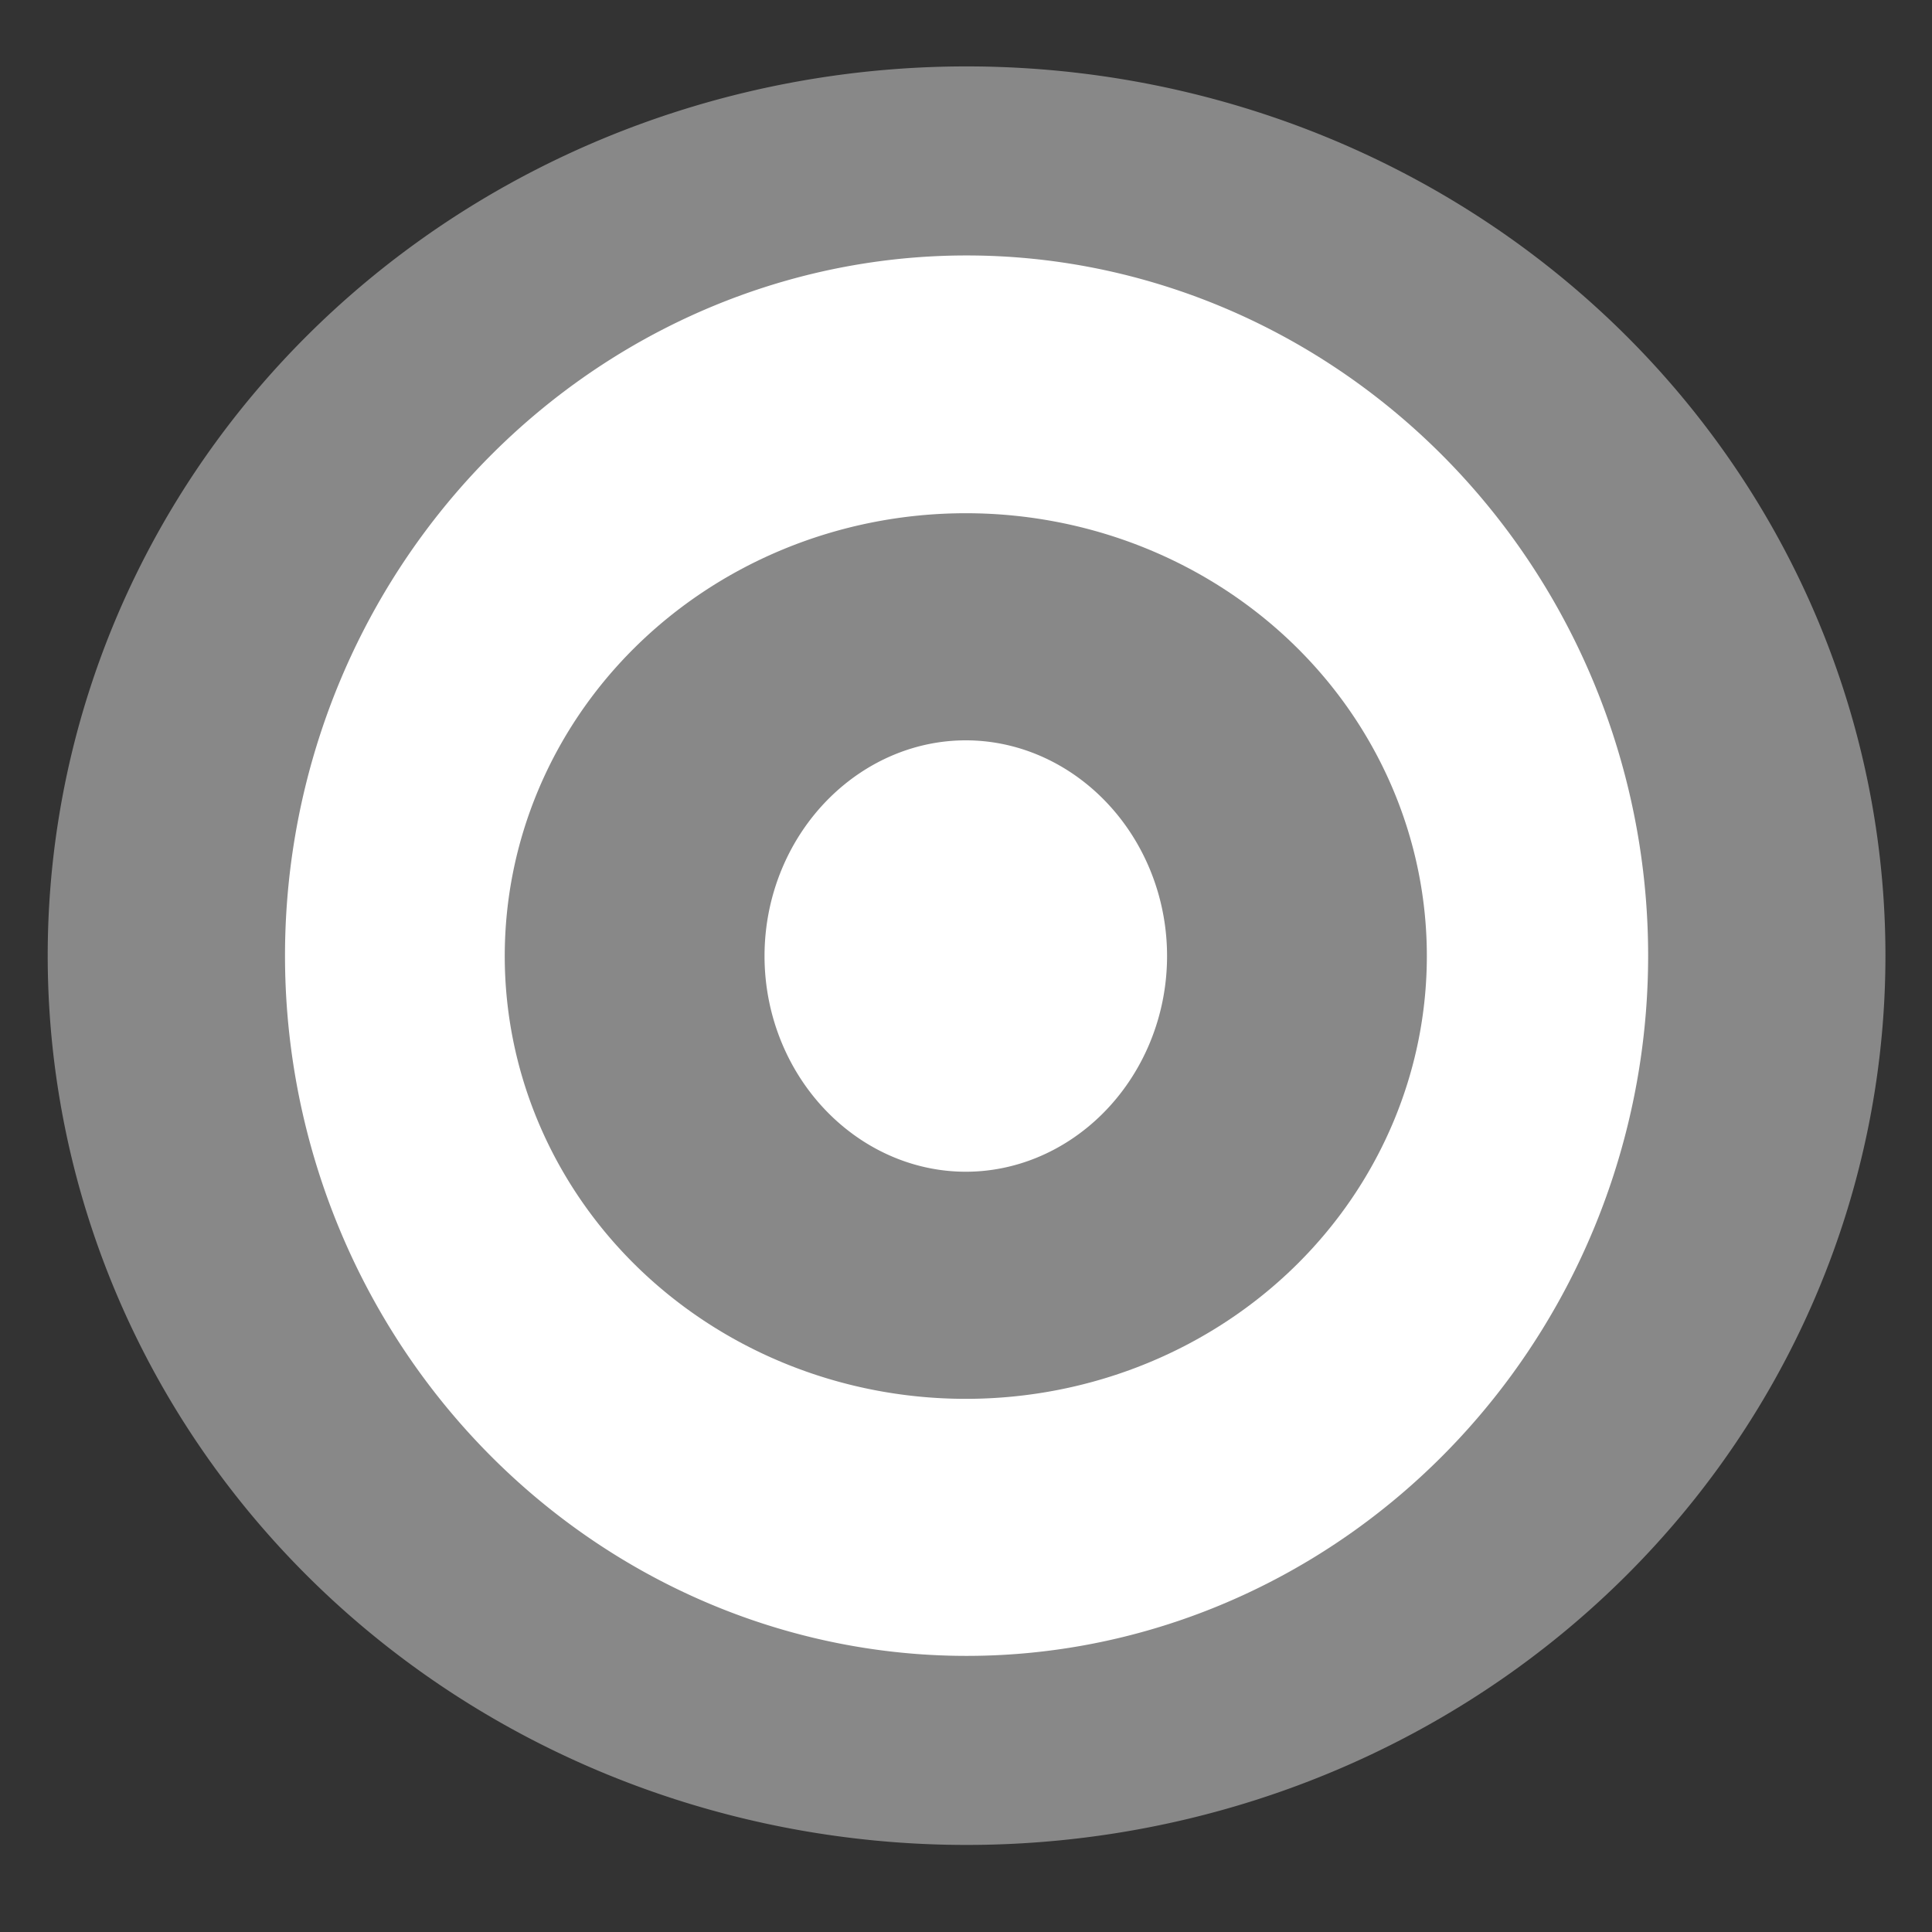 <?xml version="1.0" encoding="UTF-8" standalone="no"?>
<!-- Created with Inkscape (http://www.inkscape.org/) -->
<svg xmlns:rdf="http://www.w3.org/1999/02/22-rdf-syntax-ns#" xmlns="http://www.w3.org/2000/svg" height="32" width="32" version="1.1" xmlns:cc="http://creativecommons.org/ns#" xmlns:dc="http://purl.org/dc/elements/1.1/">
 <rect width="100%" height="100%" fill="#333333" stroke="none"/>

 <g stroke-linejoin="miter" transform="matrix(1.876,0,0,1.865,0.992,-1931.9)" stroke="#888" stroke-dasharray="none" stroke-miterlimit="4">
  <path d="m15.279,8.582a6.913,8.618,0,1,1,-13.826,0,6.913,8.618,0,1,1,13.826,0z" fill-rule="nonzero" transform="matrix(1.022,0,0,0.819,-0.545,1037.33)" stroke-width="2.05" fill="#FFF"/>
  <path d="m9.723,8.298a1.61,1.831,0,1,1,-3.22,0,1.61,1.831,0,1,1,3.22,0z" transform="matrix(1.816,0,0,1.597,-6.735,1031.11)" stroke-linecap="square" stroke-width="1.263" fill="none"/>
 </g>
</svg>
